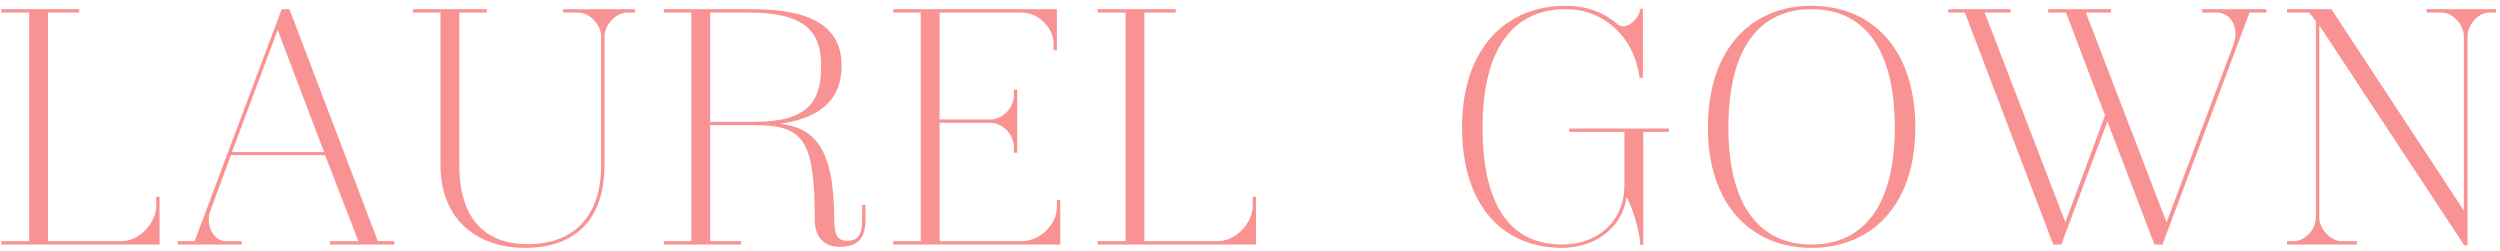 <?xml version="1.0" encoding="UTF-8"?>
<svg width="409px" height="41px" viewBox="0 0 409 41" version="1.1" xmlns="http://www.w3.org/2000/svg" xmlns:xlink="http://www.w3.org/1999/xlink">
    <title>LAURELGOWN</title>
    <g id="final-copy" stroke="none" stroke-width="1" fill="none" fill-rule="evenodd">
        <path d="M26.105,40 L26.105,32.19 L25.555,32.19 L25.555,33.675 C25.555,36.535 22.75,39.45 19.89,39.45 L7.845,39.45 L7.845,2.05 L12.96,2.05 L12.96,1.5 L0.2,1.5 L0.2,2.05 L4.765,2.05 L4.765,39.45 L0.2,39.45 L0.2,40 L26.105,40 Z M39.541,40 L39.541,39.45 L36.901,39.45 C35.306,39.45 34.151,37.69 34.151,35.93 C34.151,35.545 34.206,34.995 34.371,34.61 L37.781,25.37 L53.181,25.37 L58.626,39.45 L54.006,39.45 L54.006,40 L64.511,40 L64.511,39.45 L61.816,39.45 L47.351,1.5 L46.086,1.5 L31.841,39.45 L29.091,39.45 L29.091,40 L39.541,40 Z M53.016,24.875 L37.946,24.875 L45.426,4.91 L53.016,24.875 Z M85.921,40.55 C93.731,40.55 98.901,36.315 98.901,26.91 L98.901,6.01 C98.901,4.03 100.771,2.05 102.641,2.05 L103.906,2.05 L103.906,1.5 L92.136,1.5 L92.136,2.05 L94.556,2.05 C96.481,2.05 98.351,4.03 98.351,6.01 L98.351,26.91 C98.351,35.875 93.456,39.945 86.306,39.945 C80.366,39.945 75.141,36.865 75.141,26.91 L75.141,2.05 L79.651,2.05 L79.651,1.5 L67.551,1.5 L67.551,2.05 L72.061,2.05 L72.061,26.91 C72.061,36.315 78.441,40.55 85.921,40.55 Z M137.362,40.385 C140.662,40.385 141.597,38.625 141.597,35.93 L141.597,33.51 L141.047,33.51 L141.047,35.93 C141.047,38.295 140.442,39.395 138.572,39.395 C136.977,39.395 136.482,38.295 136.482,35.985 C136.482,24.105 133.182,20.86 127.572,20.255 C134.722,19.265 137.692,15.855 137.692,10.795 C137.692,5.02 133.787,1.5 123.062,1.5 L108.597,1.5 L108.597,2.05 L113.107,2.05 L113.107,39.45 L108.597,39.45 L108.597,40 L121.247,40 L121.247,39.45 L116.187,39.45 L116.187,20.475 L123.447,20.475 C131.477,20.475 133.292,22.895 133.292,35.93 C133.292,38.68 134.722,40.385 137.362,40.385 Z M123.447,19.925 L116.187,19.925 L116.187,2.05 L122.457,2.05 C131.532,2.05 134.337,5.02 134.337,10.795 C134.337,16.515 132.302,19.925 123.447,19.925 Z M173.458,40 L173.458,32.74 L172.908,32.74 L172.908,33.84 C172.908,36.81 170.103,39.45 167.133,39.45 L153.713,39.45 L153.713,20.09 L161.963,20.09 C164.053,20.09 165.868,21.96 165.868,24.105 L165.868,24.985 L166.418,24.985 L166.418,14.645 L165.868,14.645 L165.868,15.58 C165.868,17.67 164.053,19.54 161.963,19.54 L153.713,19.54 L153.713,2.05 L167.078,2.05 C169.828,2.05 172.358,4.47 172.358,7.11 L172.358,8.21 L172.908,8.21 L172.908,1.5 L146.123,1.5 L146.123,2.05 L150.633,2.05 L150.633,39.45 L146.123,39.45 L146.123,40 L173.458,40 Z M205.484,40 L205.484,32.19 L204.934,32.19 L204.934,33.675 C204.934,36.535 202.129,39.45 199.269,39.45 L187.224,39.45 L187.224,2.05 L192.339,2.05 L192.339,1.5 L179.579,1.5 L179.579,2.05 L184.144,2.05 L184.144,39.45 L179.579,39.45 L179.579,40 L205.484,40 Z M255.581,40.55 C260.751,40.55 265.426,37.415 266.086,32.245 C266.746,33.125 268.341,37.8 268.341,40.055 L268.836,40.055 L268.836,21.575 L273.016,21.575 L273.016,21.025 L256.736,21.025 L256.736,21.575 L265.756,21.575 L265.756,30.155 C265.756,36.535 261.081,40 255.581,40 C246.891,40 242.546,33.345 242.546,20.86 C242.546,8.155 247.441,1.5 256.131,1.5 C262.731,1.5 267.461,6.45 268.231,12.72 L268.781,12.72 L268.781,1.445 L268.341,1.445 C268.341,2.49 266.911,4.305 265.591,4.305 C265.261,4.305 264.876,4.195 264.601,3.92 C262.676,2.27 259.981,0.95 256.131,0.95 C246.341,0.95 239.191,7.935 239.191,20.86 C239.191,33.565 245.791,40.55 255.581,40.55 Z M296.351,40.55 C306.196,40.55 313.346,33.565 313.346,20.86 C313.346,7.935 306.196,0.95 296.351,0.95 C286.561,0.95 279.411,7.935 279.411,20.86 C279.411,33.565 286.561,40.55 296.351,40.55 Z M296.351,40 C287.661,40 282.766,33.345 282.766,20.86 C282.766,8.155 287.661,1.5 296.351,1.5 C305.096,1.5 309.991,8.155 309.991,20.86 C309.991,33.345 305.096,40 296.351,40 Z M337.232,40 L344.767,19.87 L352.467,40 L353.787,40 L368.032,2.05 L370.782,2.05 L370.782,1.5 L360.277,1.5 L360.277,2.05 L362.642,2.05 C364.292,2.05 365.722,3.425 365.722,5.46 C365.722,6.065 365.612,6.725 365.337,7.44 L354.447,36.37 L341.247,2.05 L345.372,2.05 L345.372,1.5 L335.087,1.5 L335.087,2.05 L338.002,2.05 L344.382,18.88 L337.892,36.37 L324.692,2.05 L328.927,2.05 L328.927,1.5 L318.752,1.5 L318.752,2.05 L321.447,2.05 L335.912,40 L337.232,40 Z M403.688,40.11 L403.688,5.955 C403.688,4.03 405.448,2.05 407.263,2.05 L408.363,2.05 L408.363,1.5 L396.978,1.5 L396.978,2.05 L399.453,2.05 C401.268,2.05 403.083,4.03 403.083,5.955 L403.083,34.445 L381.413,1.5 L374.153,1.5 L374.153,2.05 L377.783,2.05 L378.883,3.48 L378.883,35.545 C378.883,37.525 377.123,39.45 375.308,39.45 L374.153,39.45 L374.153,40 L385.593,40 L385.593,39.45 L383.063,39.45 C381.303,39.45 379.433,37.47 379.433,35.545 L379.433,4.14 L403.138,40.11 L403.688,40.11 Z" id="LAURELGOWN" fill="#F99393" fill-rule="nonzero"></path>
    </g>
</svg>